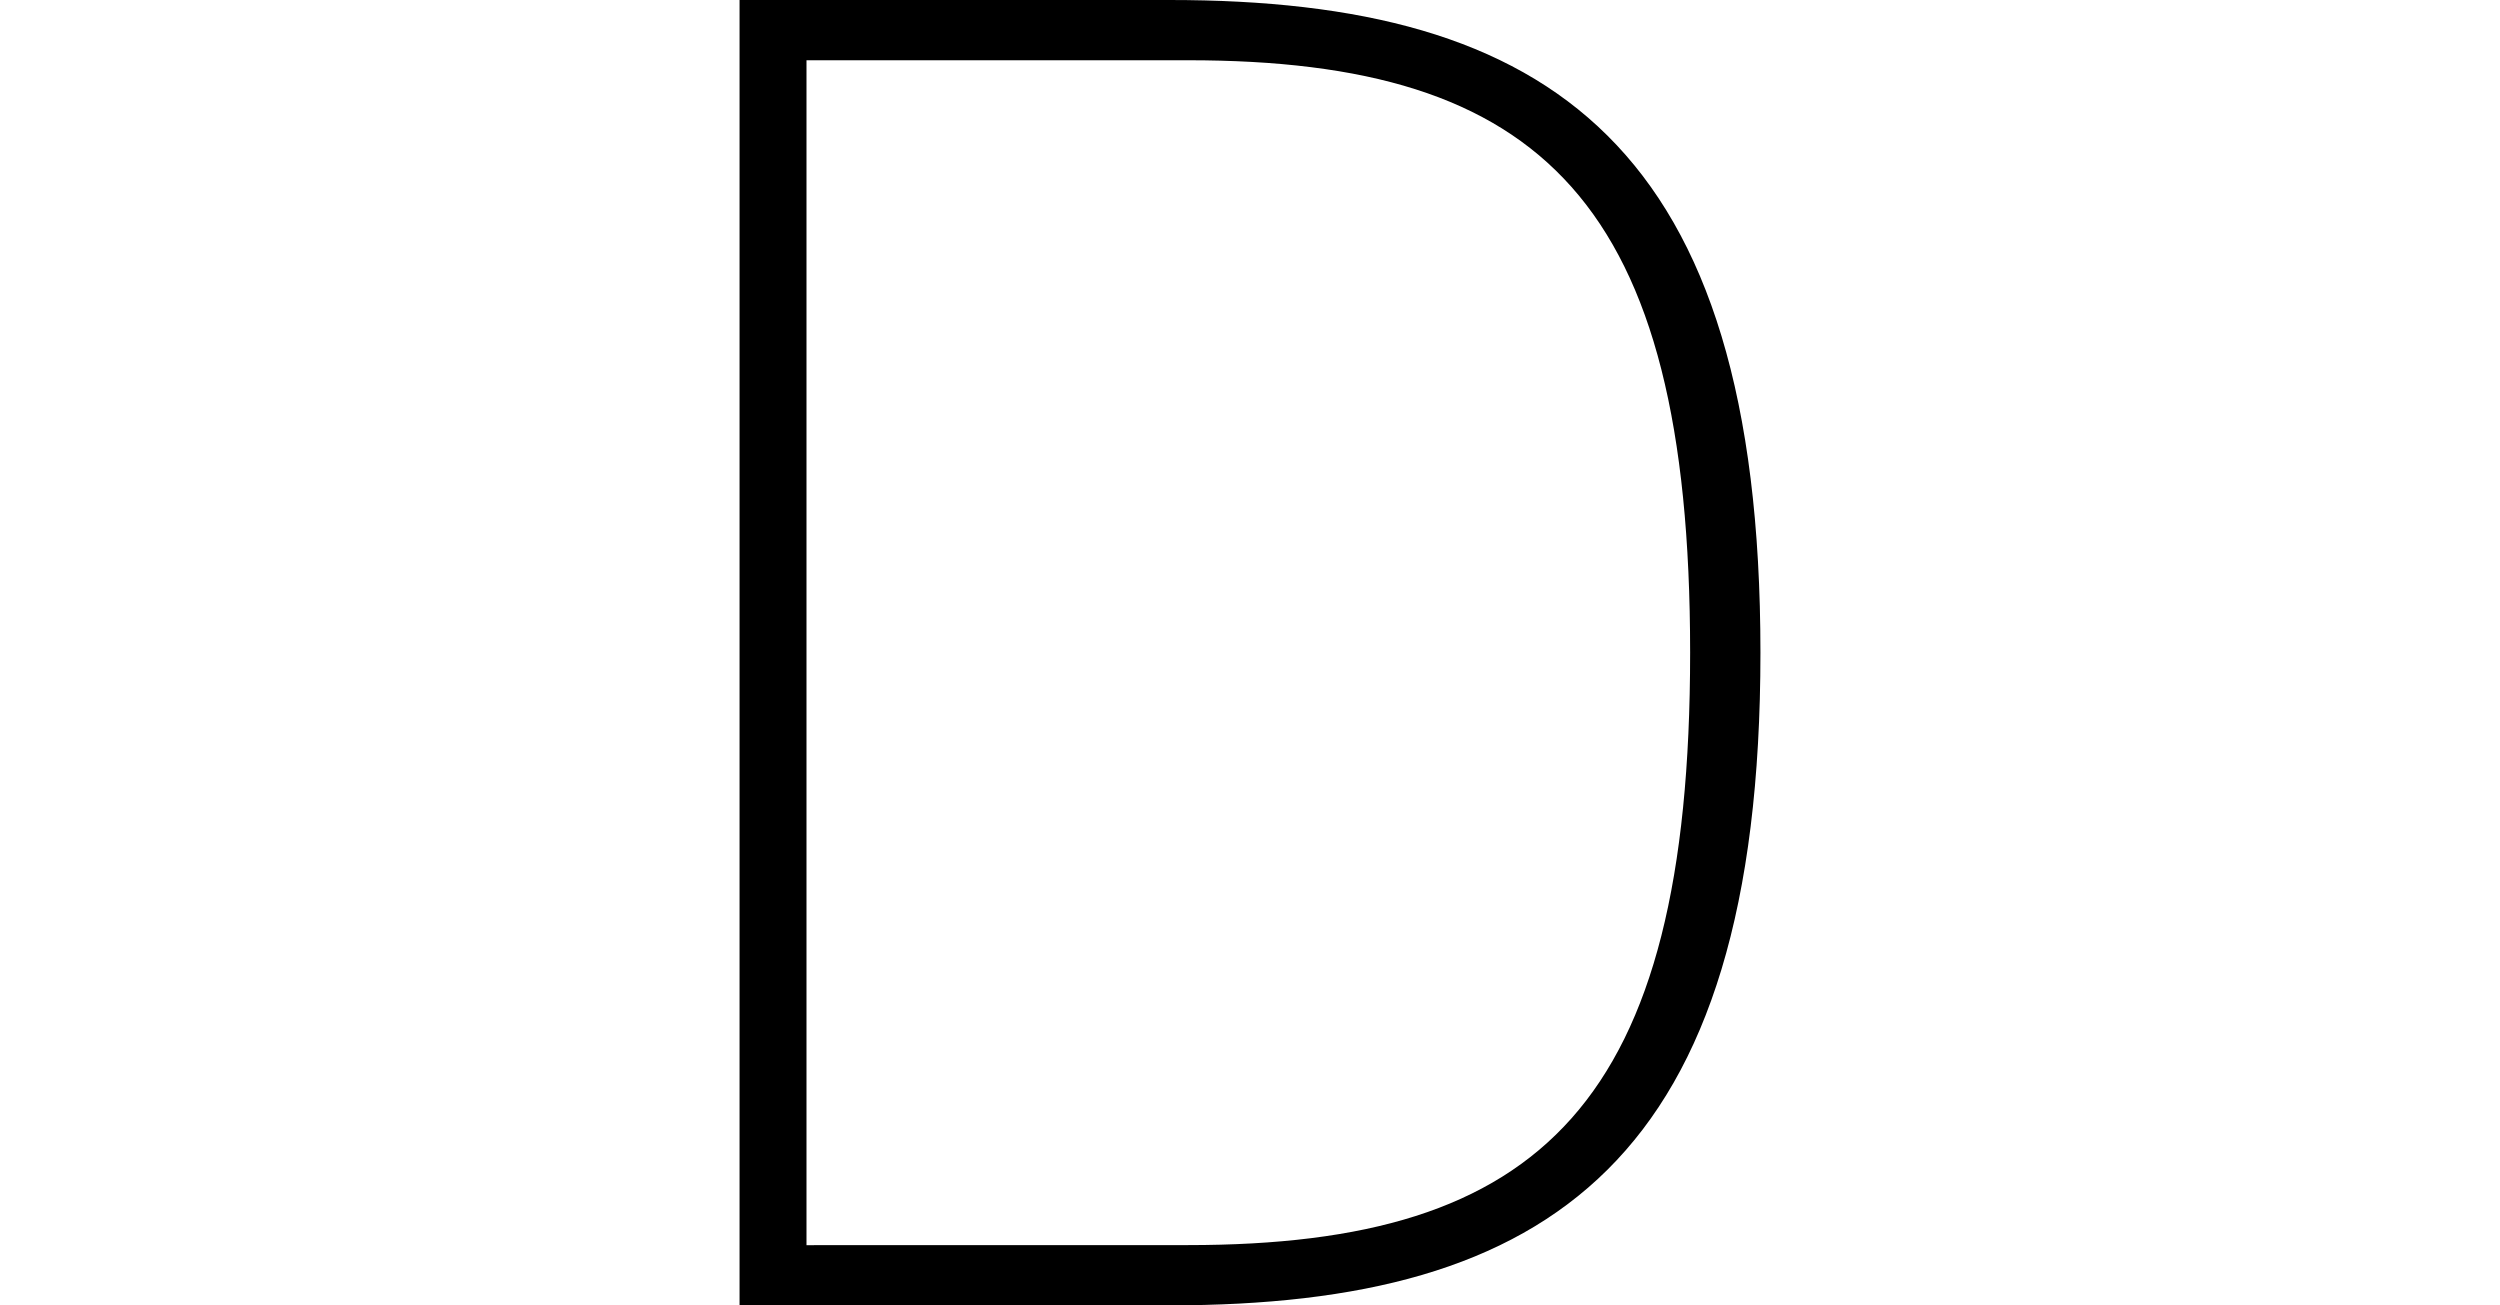 <svg xmlns="http://www.w3.org/2000/svg" viewBox="0 0 151.3 193.46" height="79px">
    <path d="M63.74,193.46H0V0H63.74C120,0,151.3,21.33,151.3,96.73S120,193.46,63.74,193.46Zm2.73-8.93c52.34,0,74.41-20.84,74.41-87.81S118.81,8.93,66.47,8.93H9.92V184.54Z"/>
</svg>